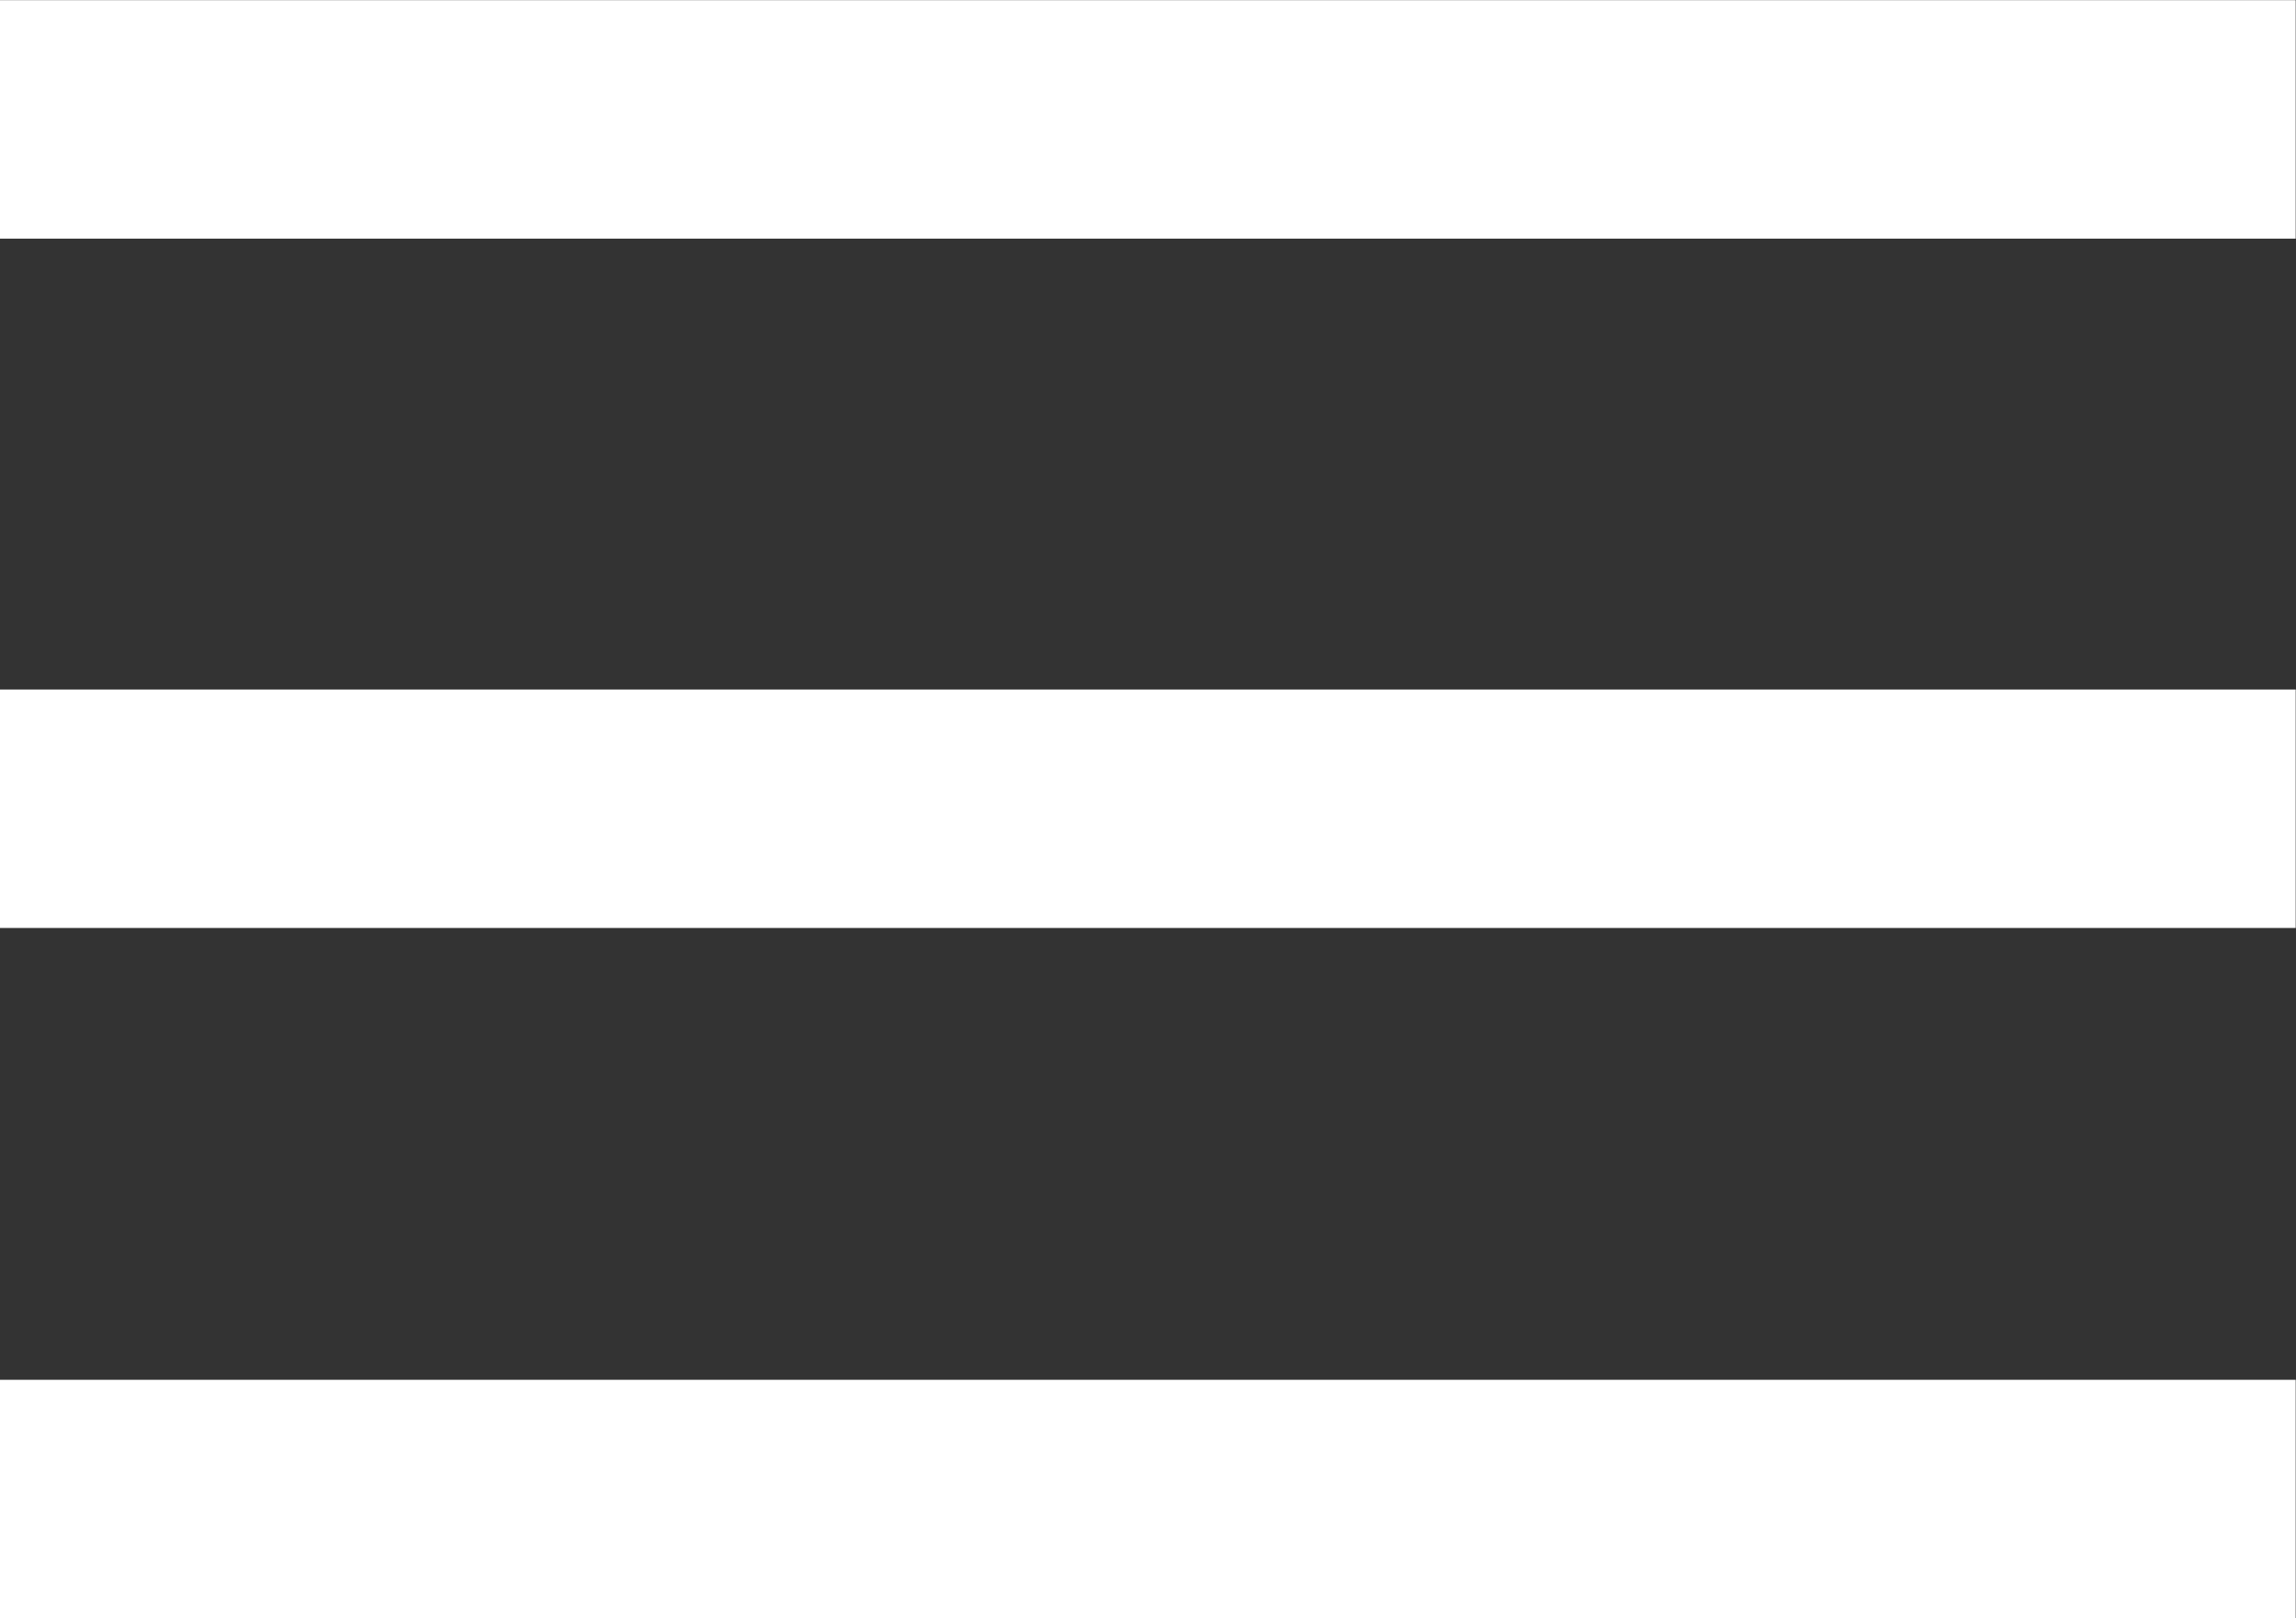 <svg xmlns="http://www.w3.org/2000/svg" width="14.44" height="10.18" viewBox="0 0 14.44 10.18"><rect x="0" y="0" width="14.44" height="10.18" fill="#333333" stroke="none"/><path fill="none" stroke="#fff" stroke-width="1.5" d="M0 .751h14.438M0 5.087h14.438M0 9.429h14.438"/></svg>